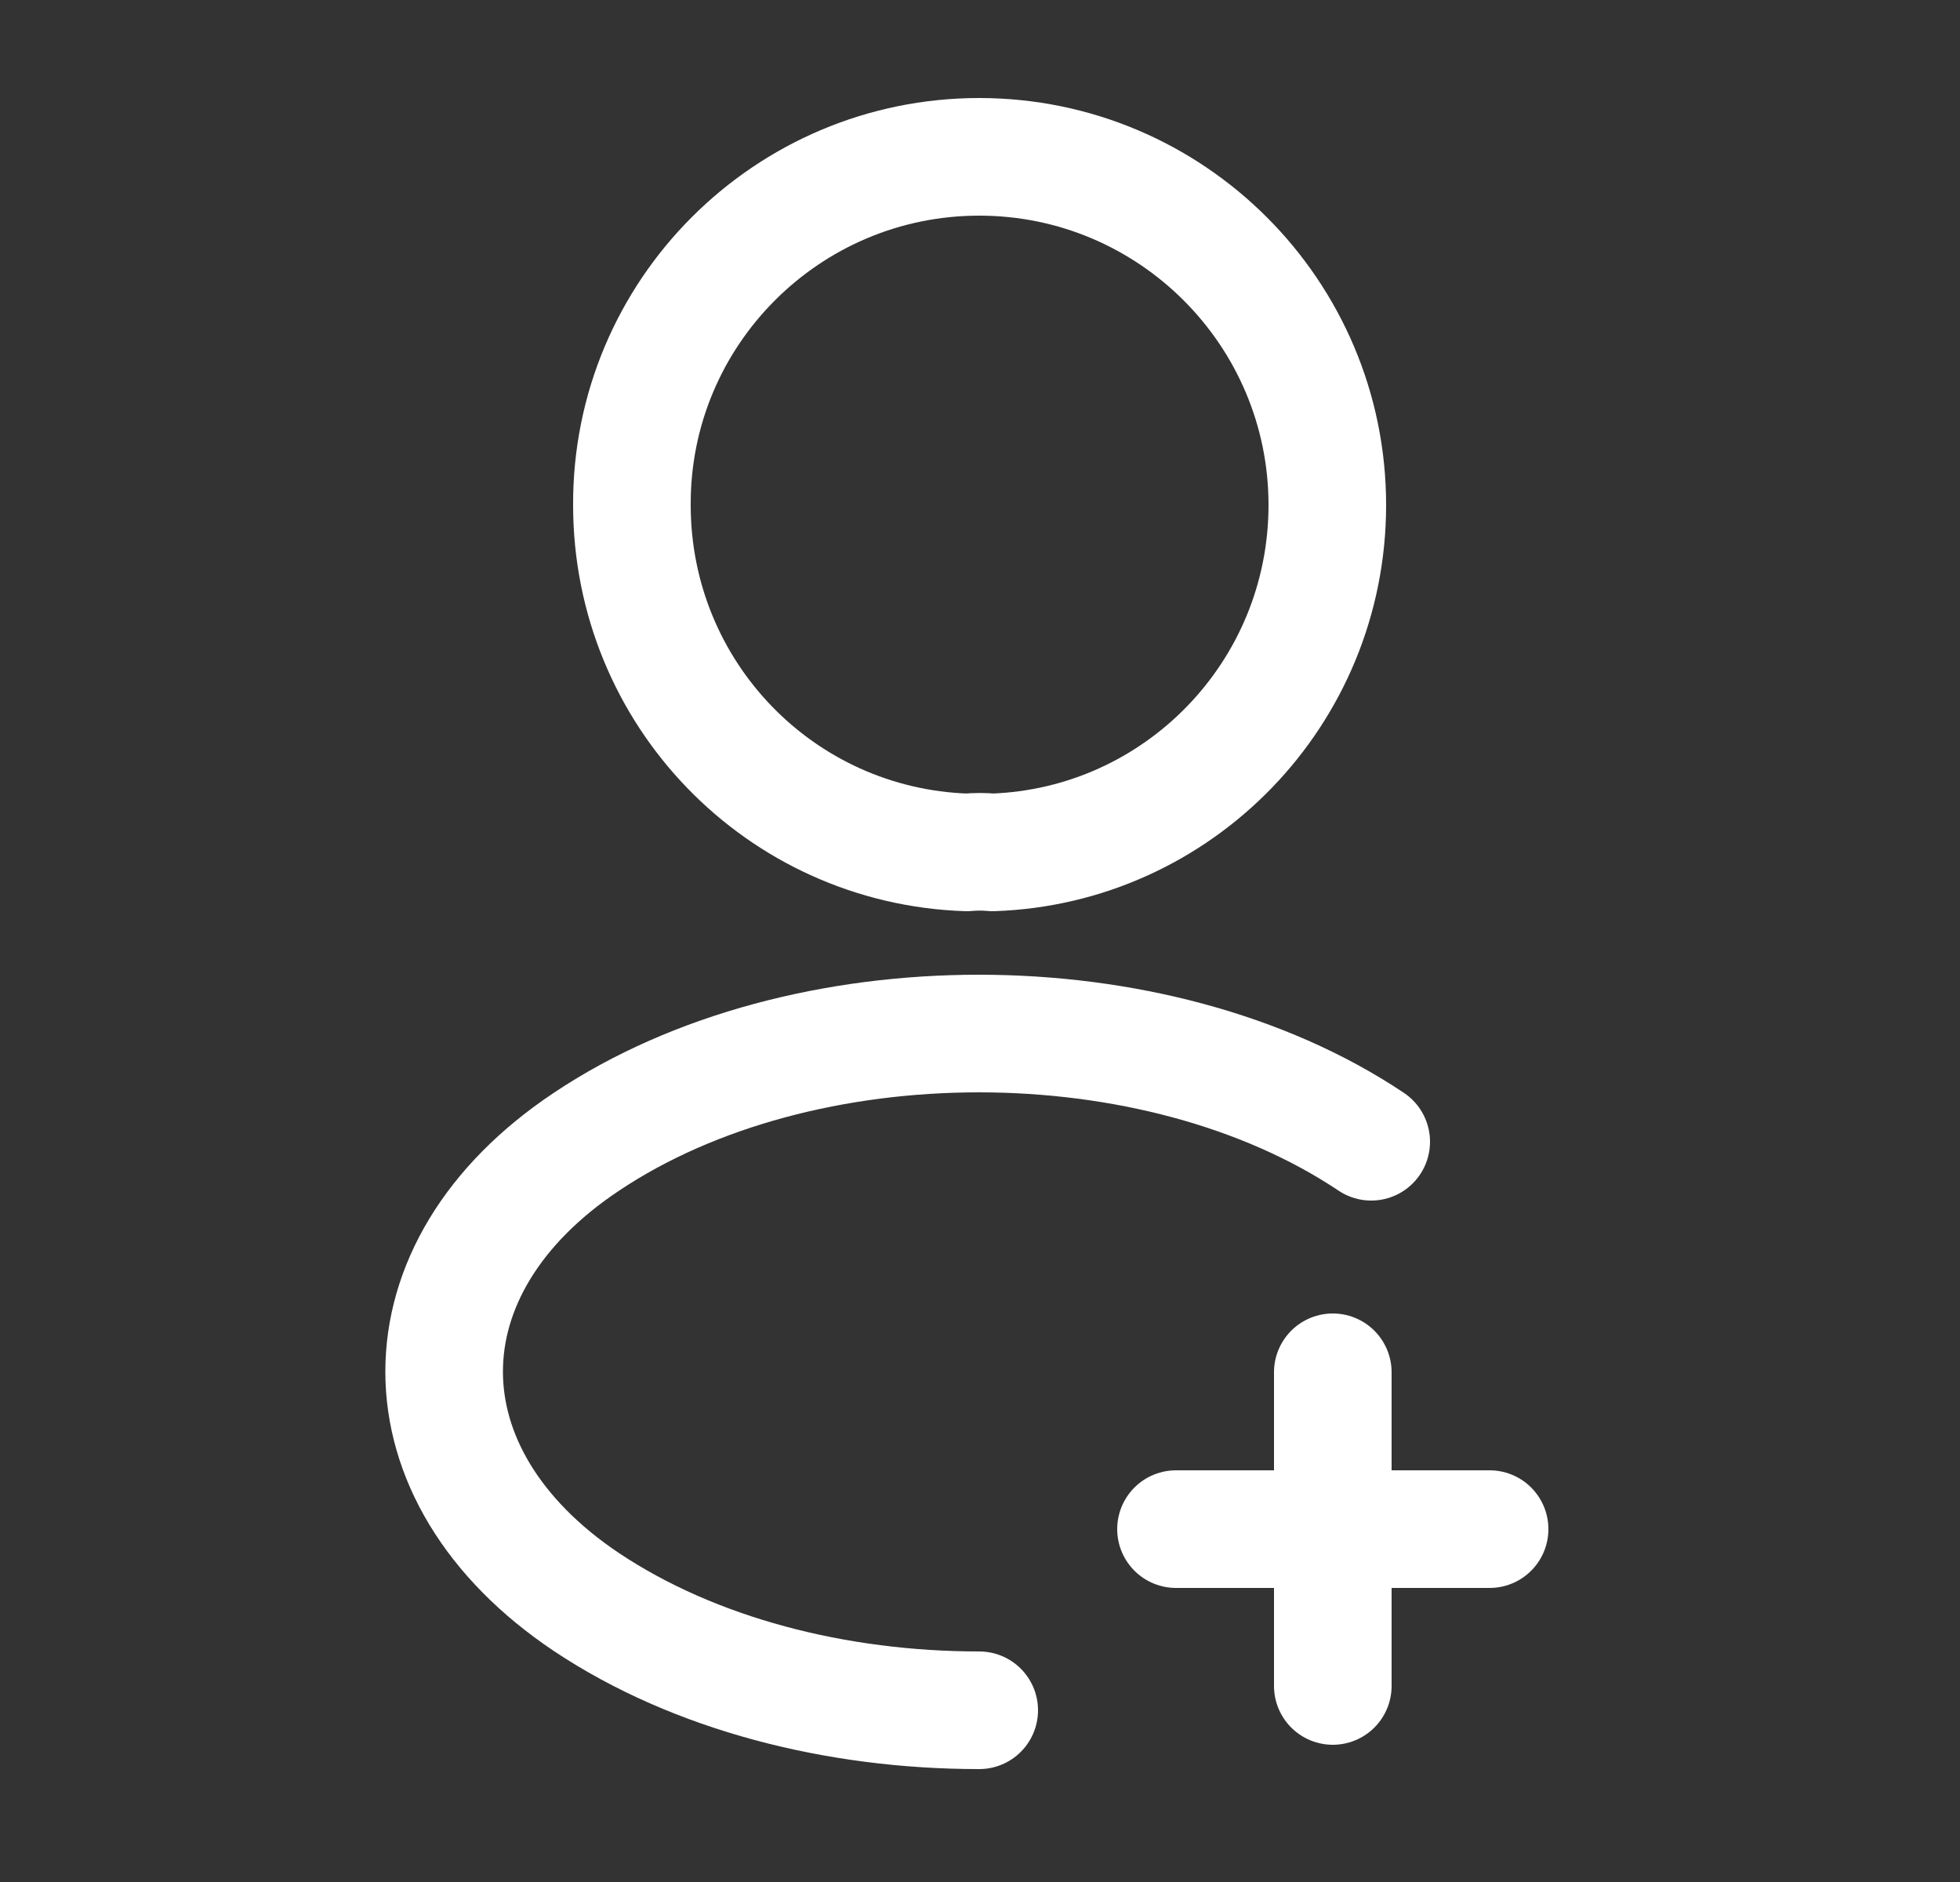 <svg width="25" height="24" viewBox="0 0 25 24" fill="none" xmlns="http://www.w3.org/2000/svg">
<rect x="0" y="0" width="25" height="24" fill="#333333" stroke="none"/>
<path d="M19 19.5H15" stroke="white" stroke-width="1.5" stroke-linecap="round" stroke-linejoin="round"/>
<path d="M17 21.5V17.5" stroke="white" stroke-width="1.5" stroke-linecap="round" stroke-linejoin="round"/>
<path d="M12.66 10.87C12.56 10.86 12.44 10.86 12.33 10.87C9.95 10.79 8.06 8.84 8.06 6.44C8.05 3.99 10.04 2 12.49 2C14.94 2 16.93 3.99 16.93 6.44C16.93 8.84 15.03 10.79 12.66 10.87Z" stroke="white" stroke-width="1.5" stroke-linecap="round" stroke-linejoin="round"/>
<path d="M12.49 21.81C10.67 21.81 8.86 21.35 7.48 20.43C5.06 18.81 5.06 16.17 7.48 14.56C10.23 12.72 14.74 12.72 17.49 14.56" stroke="white" stroke-width="1.5" stroke-linecap="round" stroke-linejoin="round"/>
</svg>

